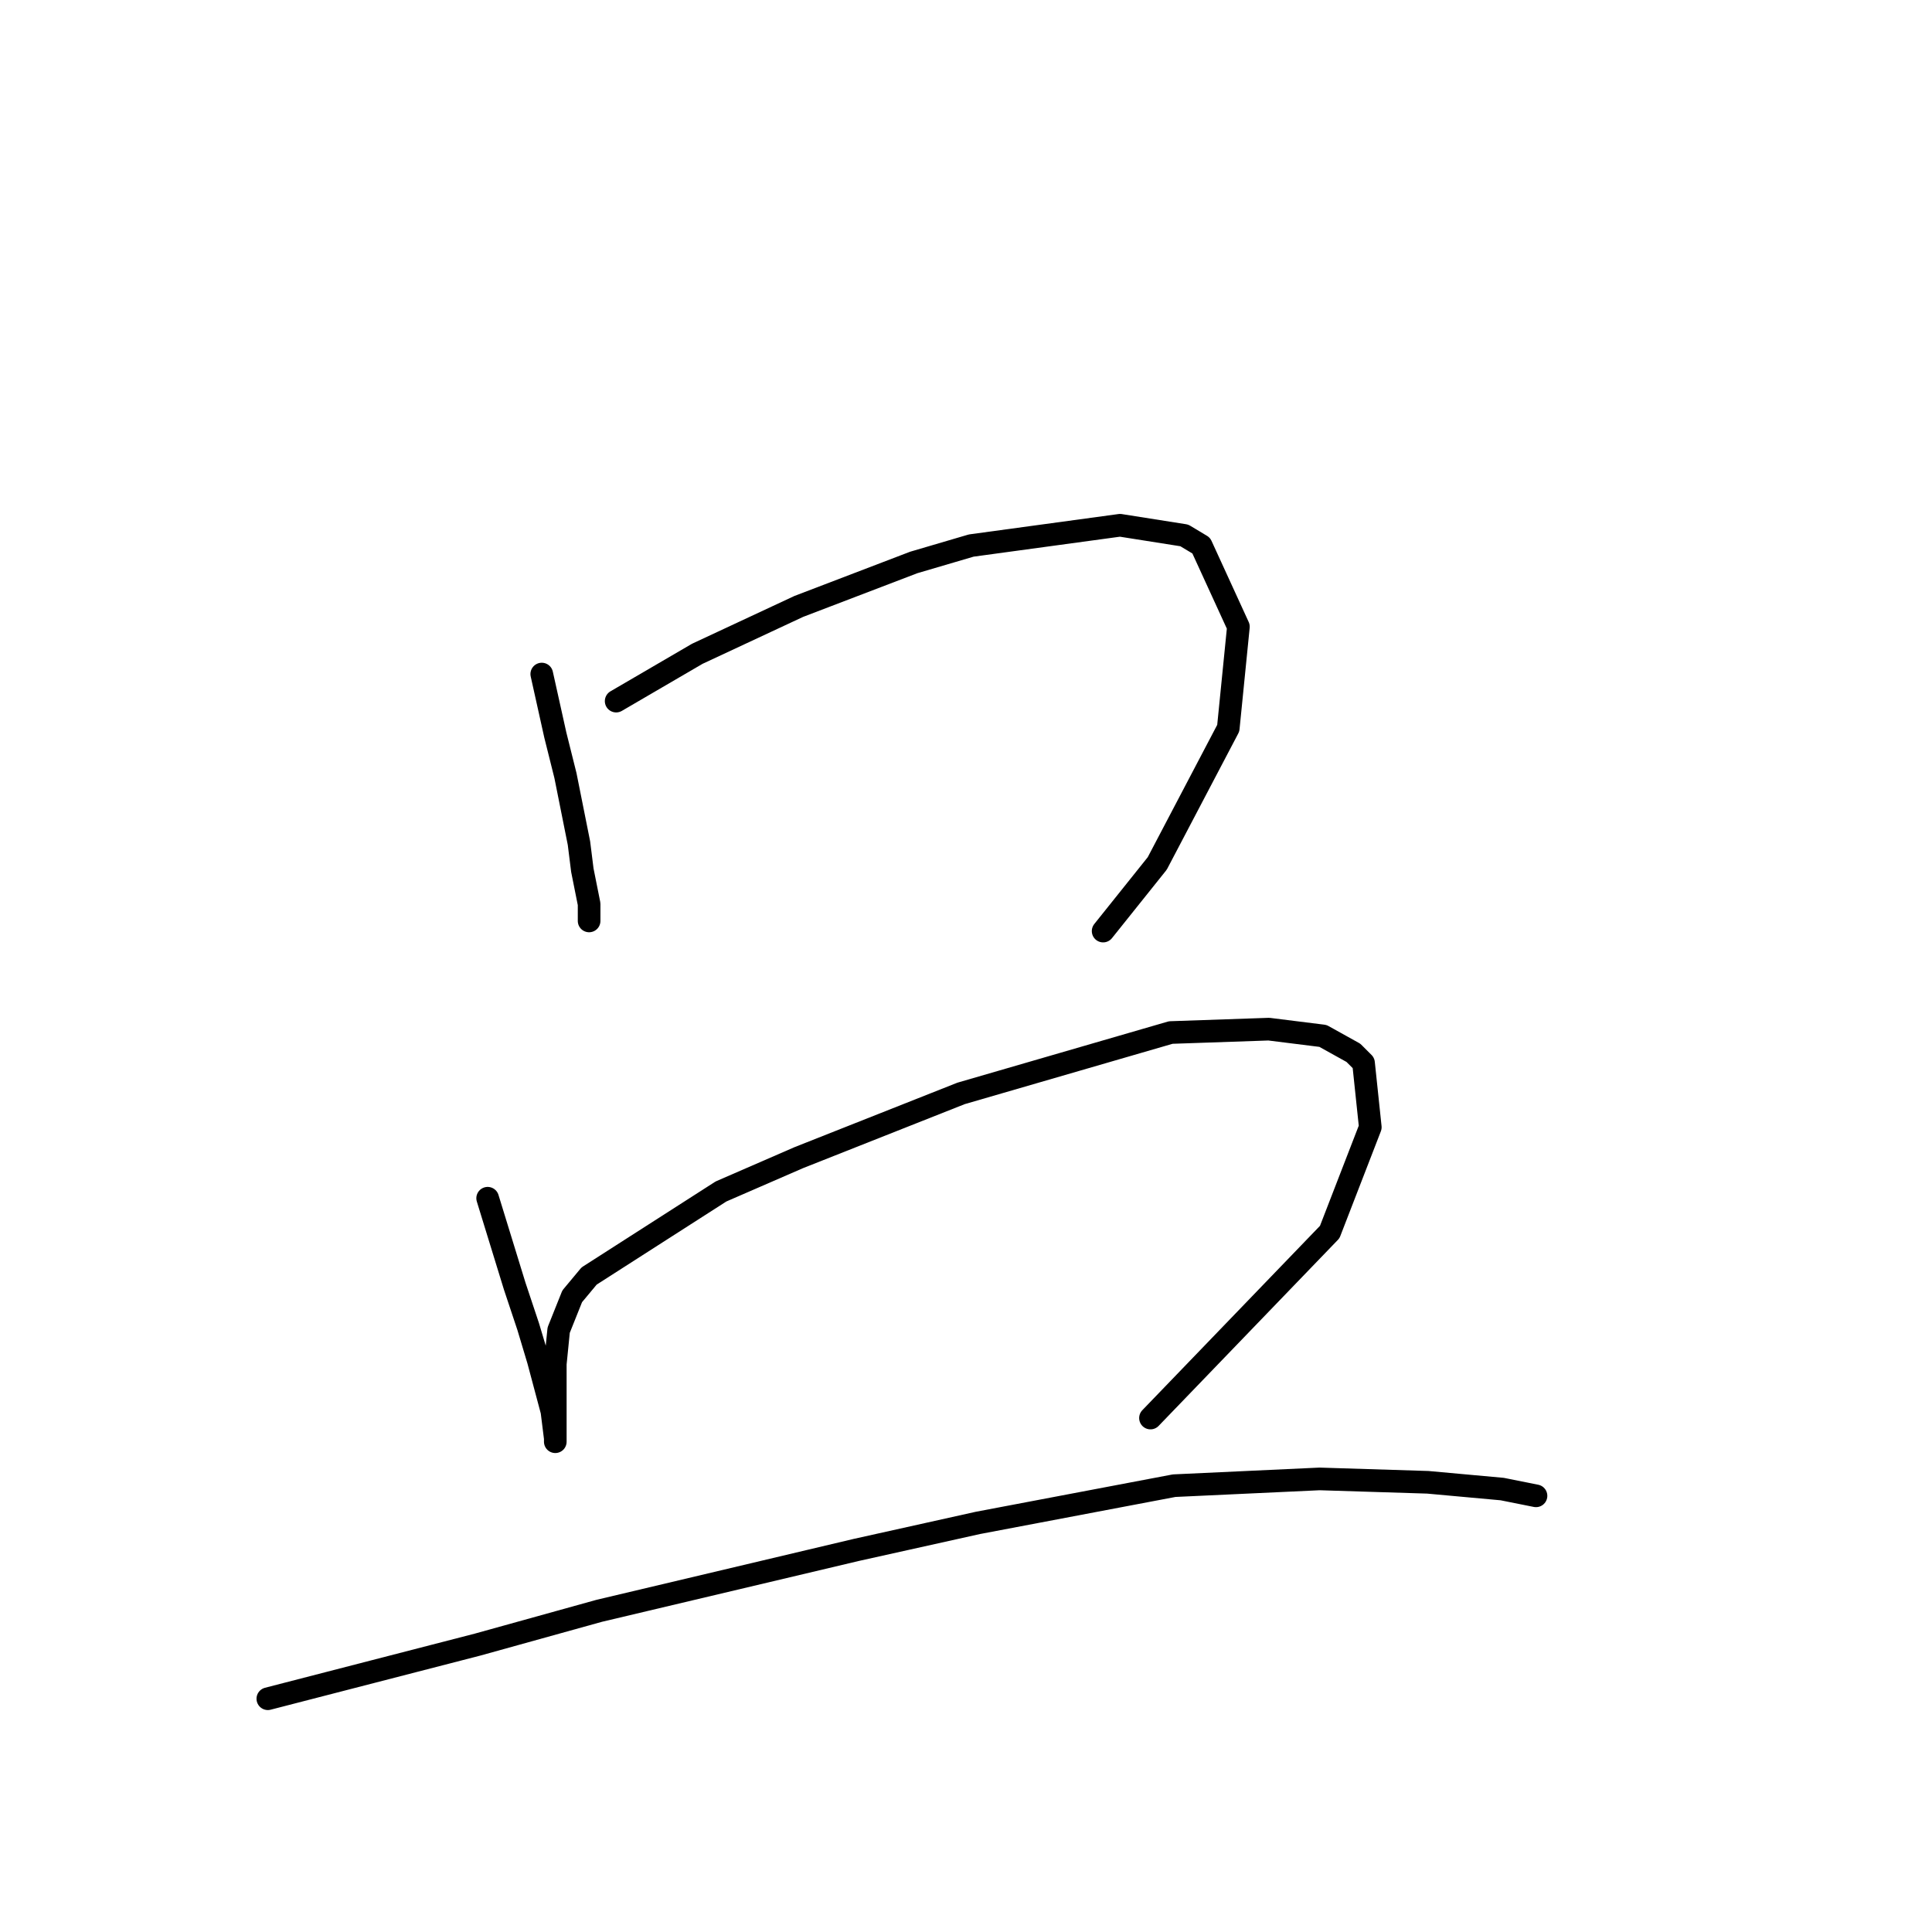 <?xml version="1.0" standalone="no"?>
    <svg width="256" height="256" xmlns="http://www.w3.org/2000/svg" version="1.1">
    <polyline stroke="black" stroke-width="3" stroke-linecap="round" fill="transparent" stroke-linejoin="round" points="71.786 89.316 72.683 93.349 73.579 97.382 74.923 102.759 76.715 111.721 77.164 115.306 78.06 119.787 78.06 122.028 78.06 122.028 " />
        <polyline stroke="black" stroke-width="3" stroke-linecap="round" fill="transparent" stroke-linejoin="round" points="81.644 92.901 87.022 89.764 92.399 86.628 105.842 80.354 121.077 74.529 128.695 72.288 148.412 69.6 156.925 70.944 159.166 72.288 164.095 83.043 162.751 96.486 153.341 114.41 146.171 123.372 146.171 123.372 " />
        <polyline stroke="black" stroke-width="3" stroke-linecap="round" fill="transparent" stroke-linejoin="round" points="64.617 158.772 66.409 164.597 68.202 170.423 69.994 175.8 71.338 180.281 73.131 187.002 73.579 190.587 73.579 191.035 73.579 189.691 73.579 187.898 73.579 180.729 74.027 176.248 75.819 171.767 78.06 169.078 95.536 157.876 105.842 153.395 127.351 144.881 155.133 136.815 168.128 136.367 175.298 137.263 179.331 139.504 180.675 140.848 181.571 149.362 176.194 163.253 152.445 187.898 152.445 187.898 " />
        <polyline stroke="black" stroke-width="3" stroke-linecap="round" fill="transparent" stroke-linejoin="round" points="35.49 225.091 49.381 221.506 63.272 217.921 79.404 213.44 113.46 205.374 129.591 201.79 155.581 196.86 174.85 195.964 189.189 196.412 199.047 197.309 203.528 198.205 203.528 198.205 " />
        </svg>